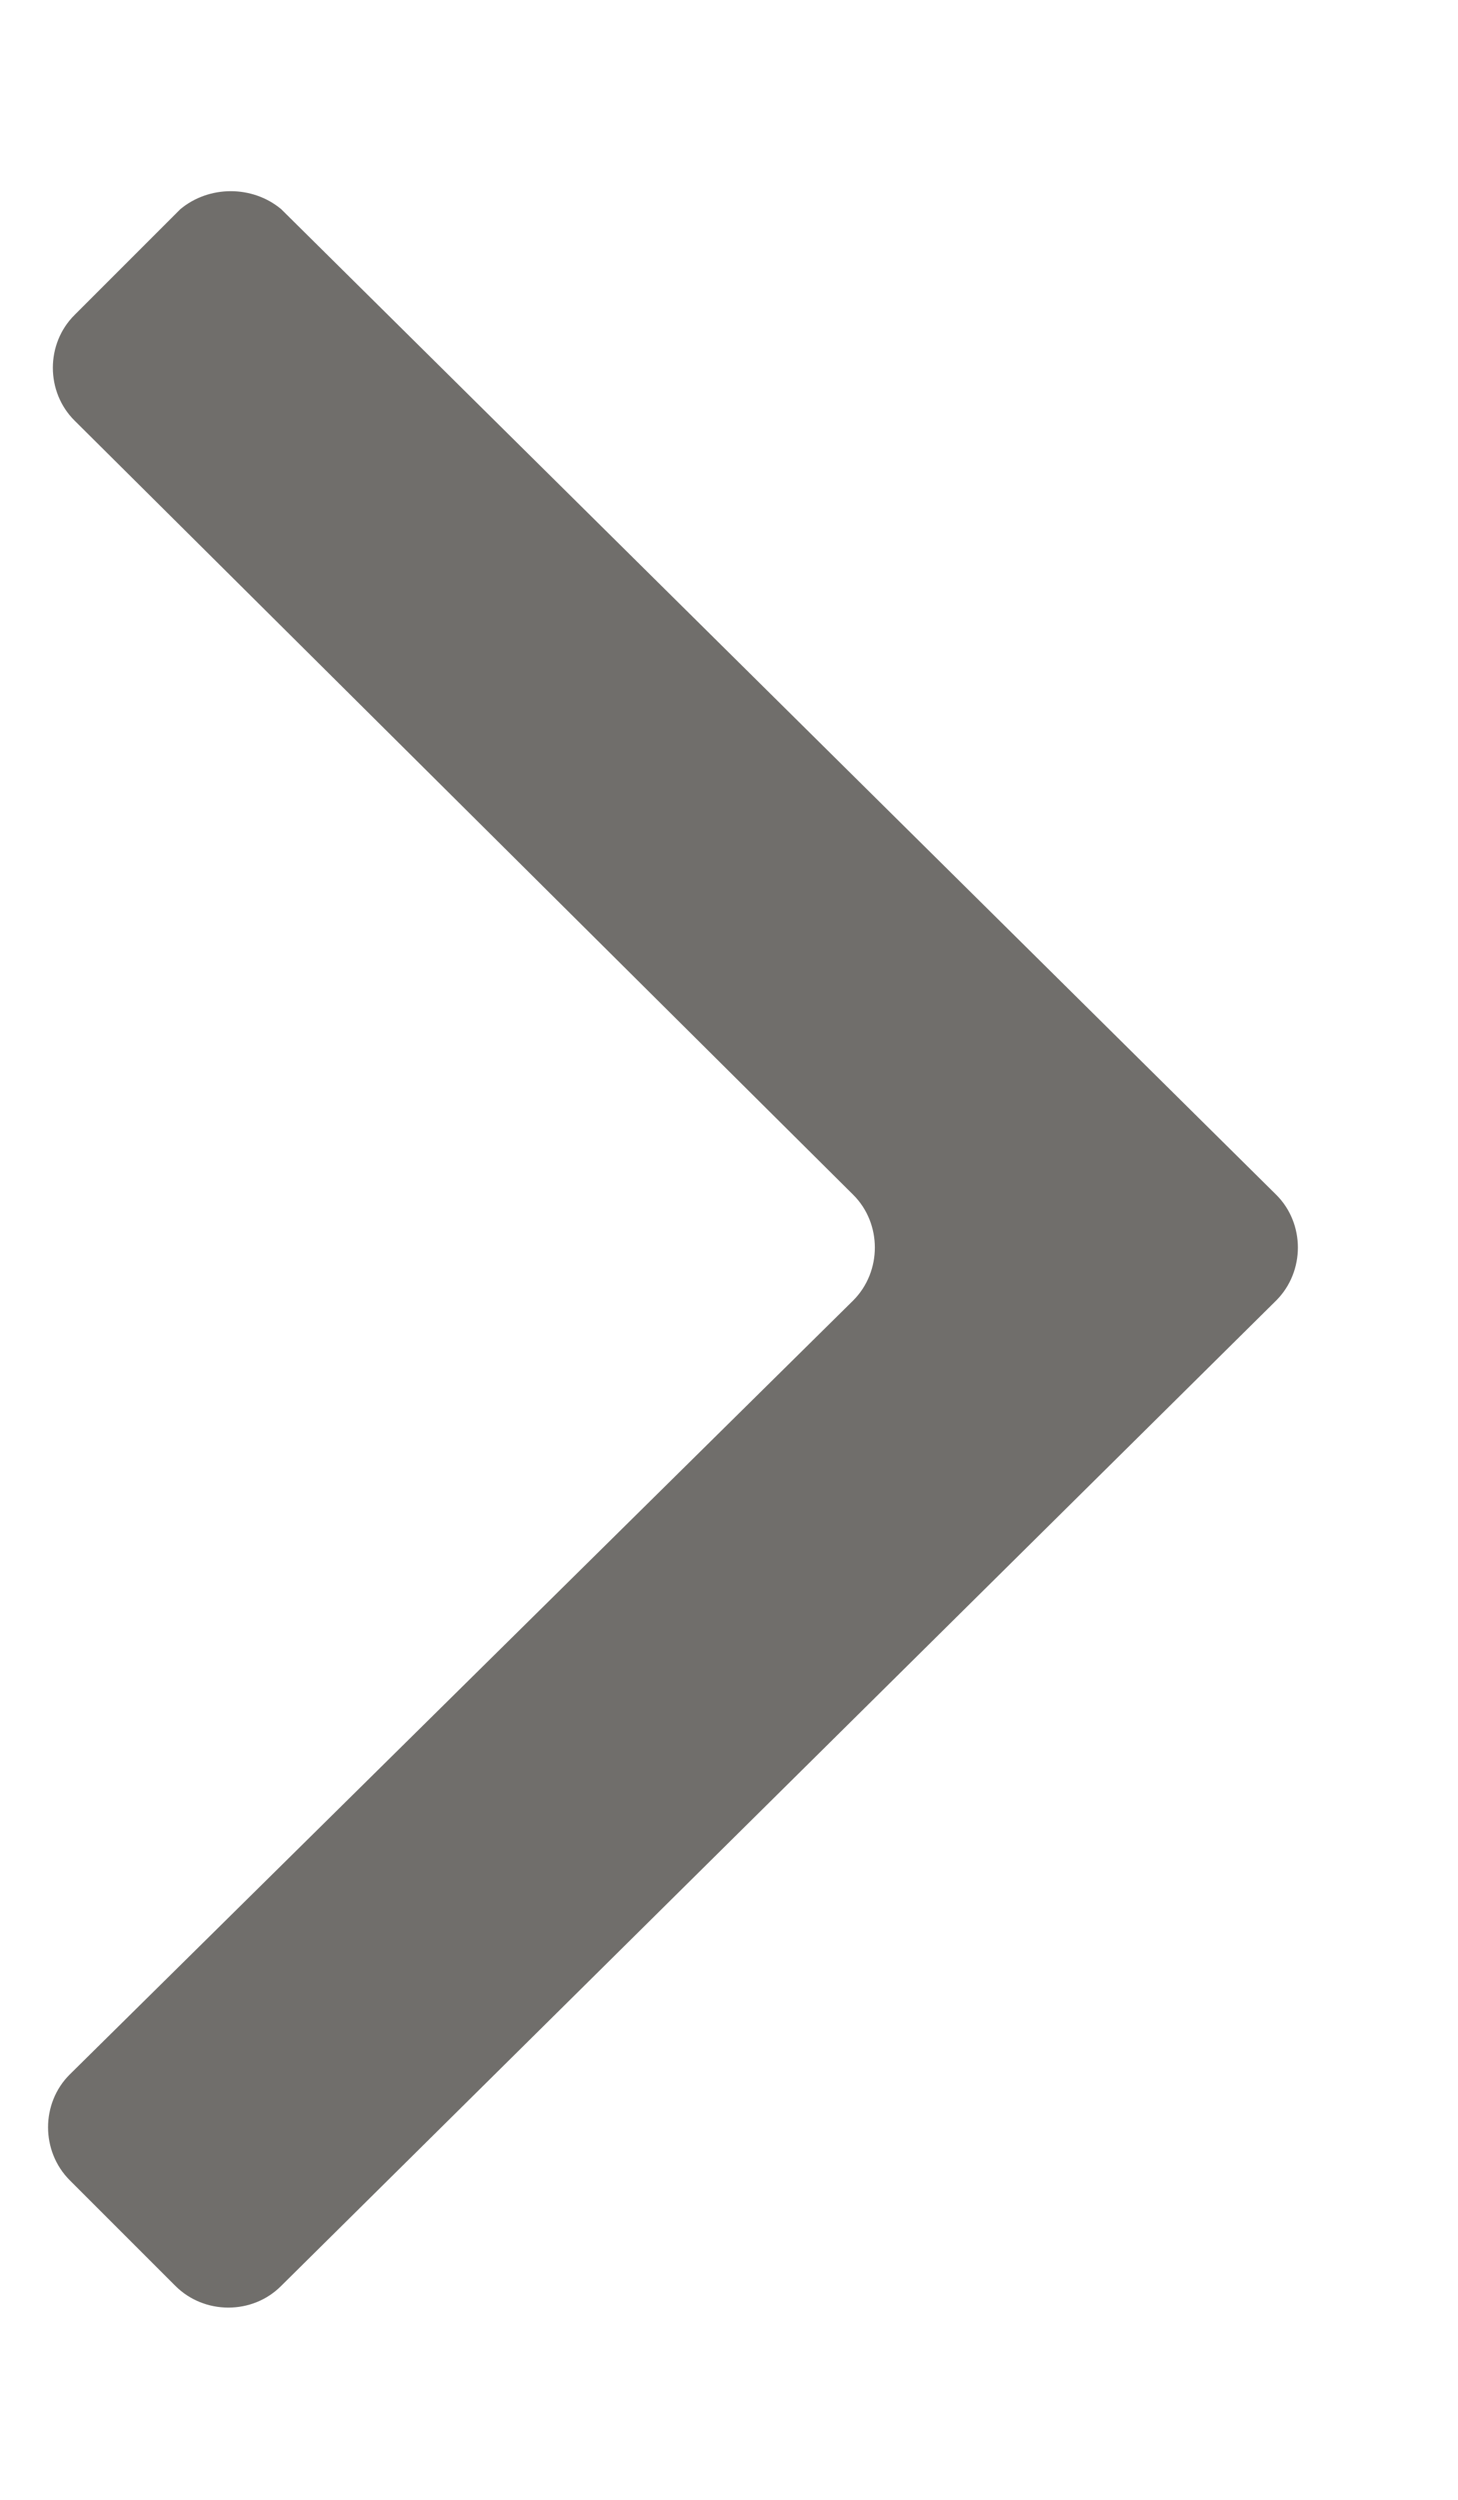 <svg width="7" height="12" viewBox="0 0 7 12" fill="none" xmlns="http://www.w3.org/2000/svg">
<path fill-rule="evenodd" clip-rule="evenodd" d="M1.35 1.004L6.127 5.735C6.266 5.873 6.266 6.104 6.127 6.243L1.35 10.973C1.212 11.112 0.981 11.112 0.842 10.973L0.335 10.466C0.196 10.327 0.196 10.096 0.335 9.958L4.096 6.243C4.235 6.104 4.235 5.873 4.096 5.735L0.358 2.019C0.219 1.881 0.219 1.65 0.358 1.512L0.866 1.004C1.004 0.889 1.212 0.889 1.35 1.004V1.004Z" fill="#706E6B"/>
</svg>

